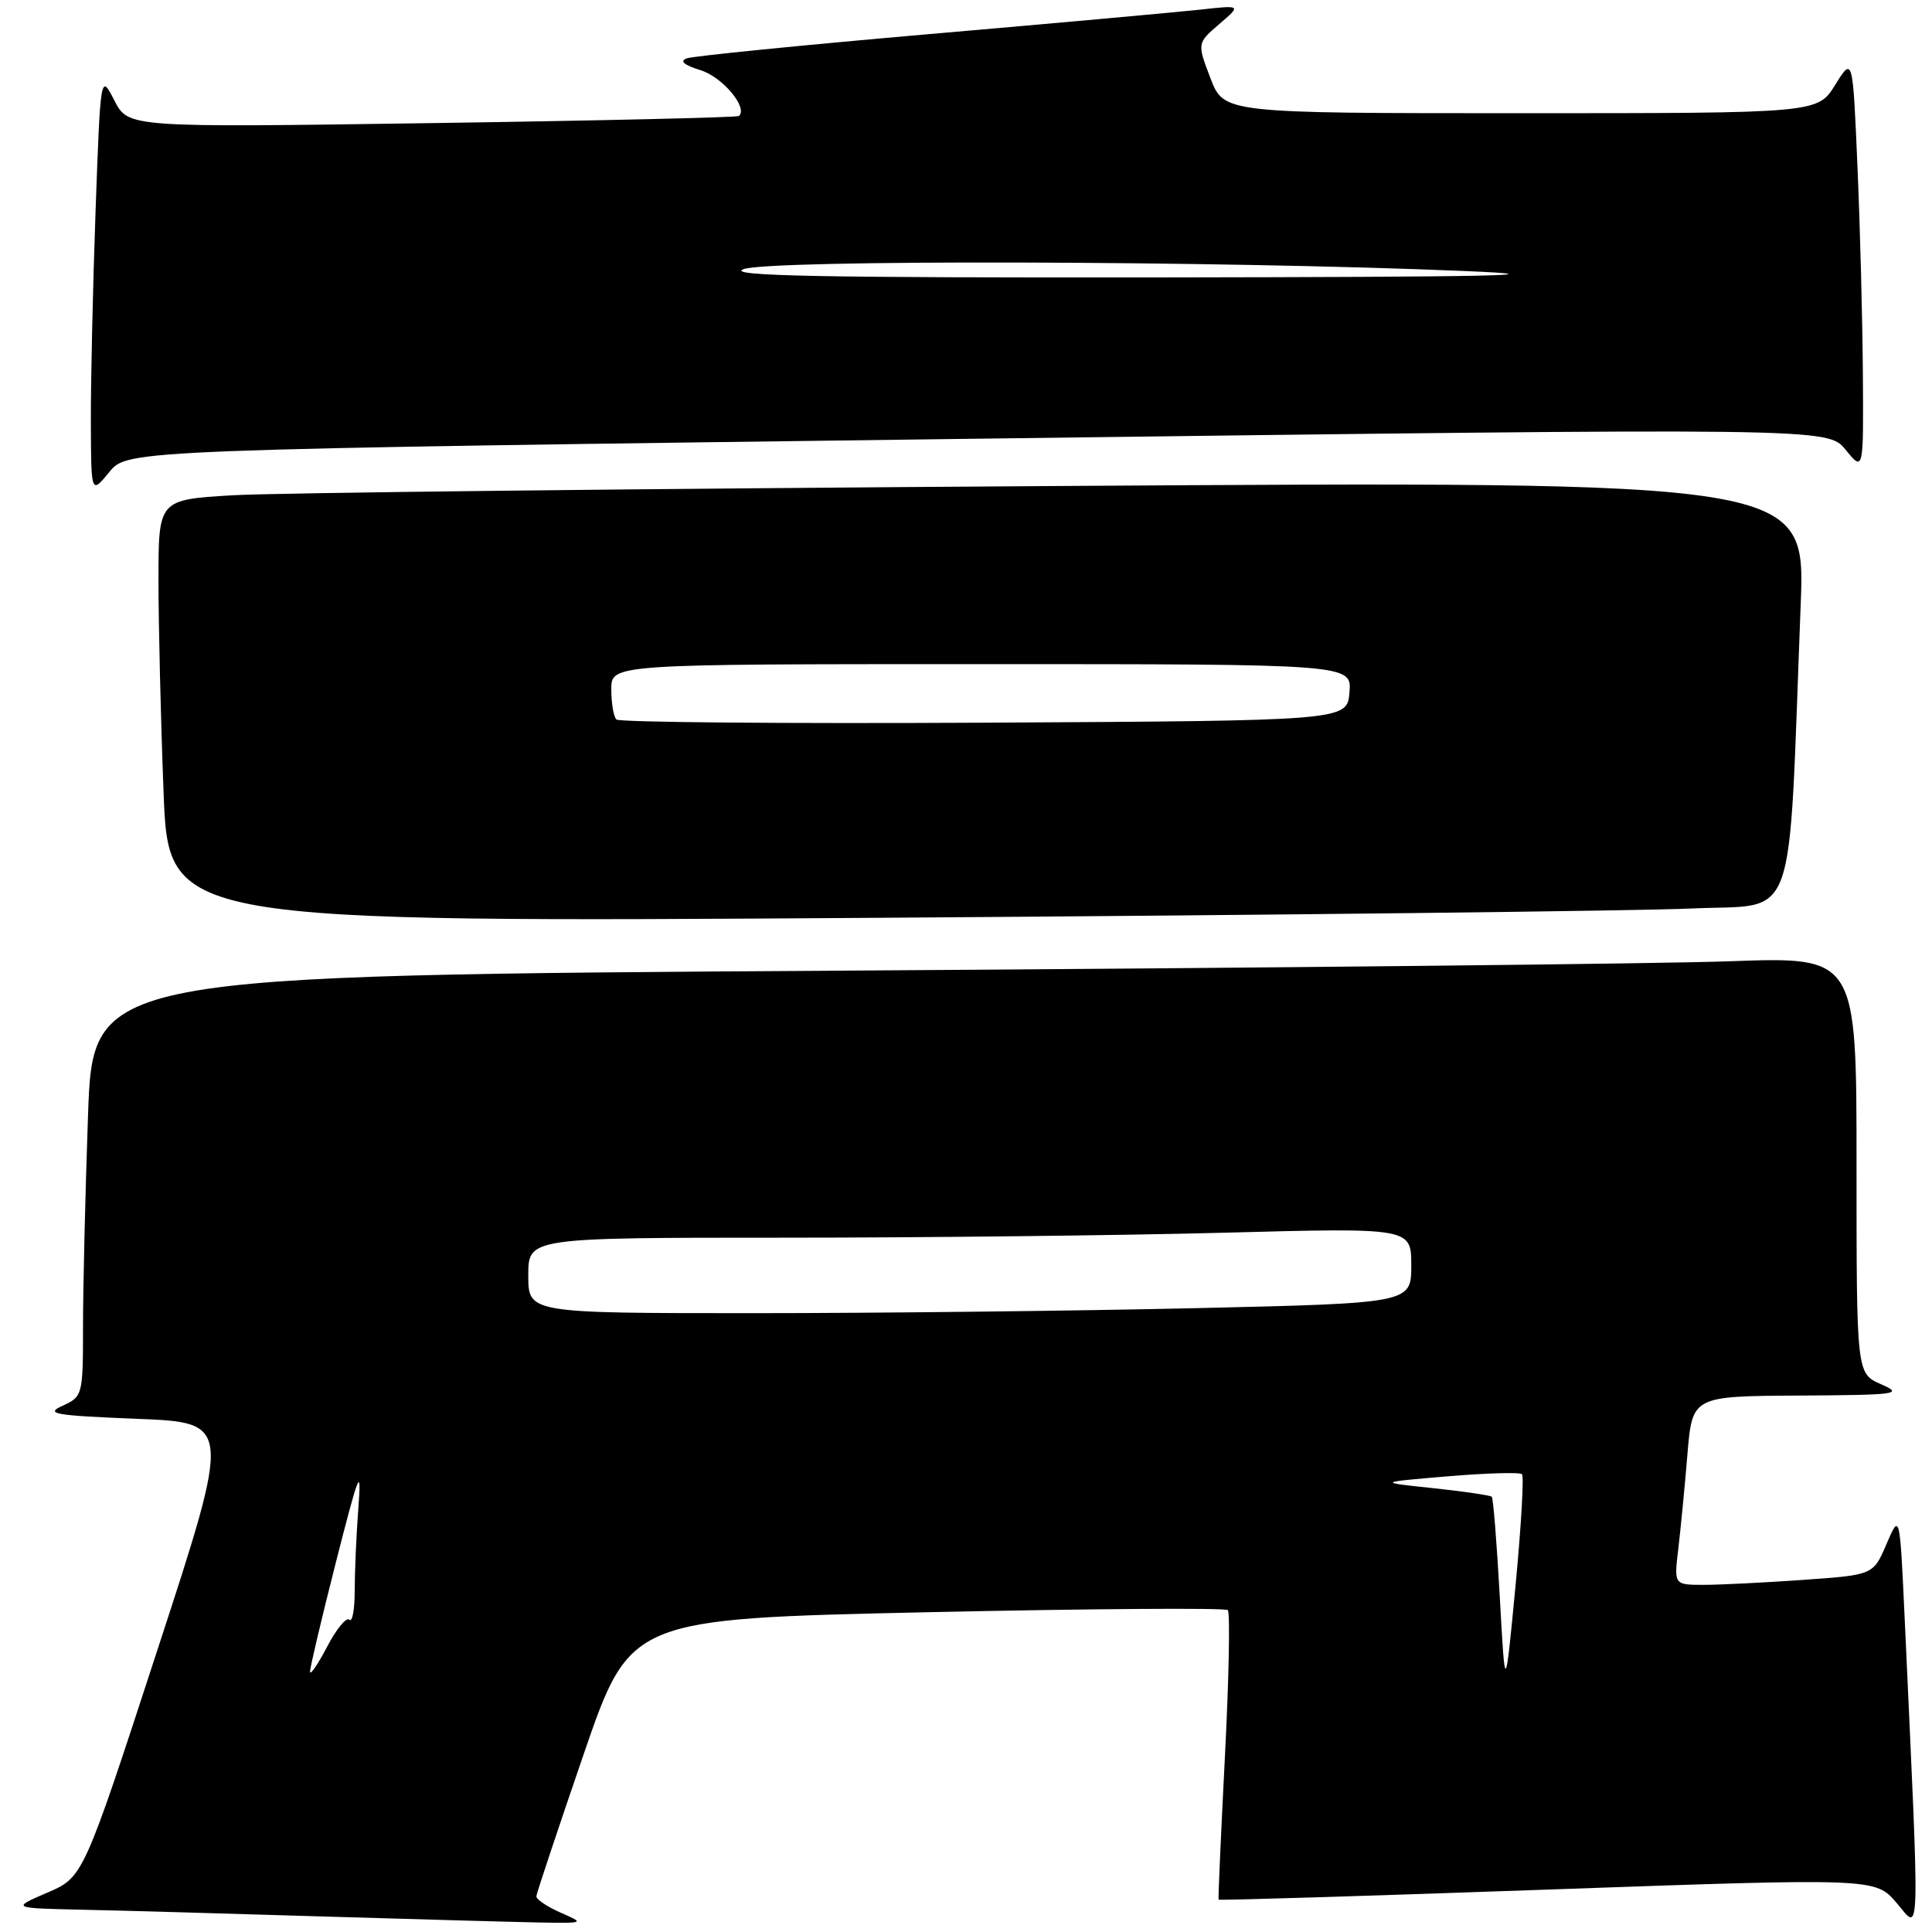 <?xml version="1.0" encoding="UTF-8" standalone="no"?>
<!DOCTYPE svg PUBLIC "-//W3C//DTD SVG 1.1//EN" "http://www.w3.org/Graphics/SVG/1.1/DTD/svg11.dtd" >
<svg xmlns="http://www.w3.org/2000/svg" xmlns:xlink="http://www.w3.org/1999/xlink" version="1.1" viewBox="0 0 256 256">
 <g >
 <path fill="currentColor"
d=" M 74.25 253.42 C 72.46 252.63 71.03 251.66 71.07 251.25 C 71.11 250.84 73.92 242.40 77.32 232.50 C 83.50 214.50 83.50 214.50 122.80 213.63 C 144.42 213.16 162.36 213.03 162.69 213.35 C 163.01 213.68 162.84 222.39 162.31 232.72 C 161.78 243.05 161.40 251.60 161.47 251.71 C 161.54 251.83 181.15 251.23 205.05 250.38 C 248.50 248.84 248.50 248.84 251.33 252.17 C 254.48 255.87 254.41 258.61 252.37 214.25 C 251.73 200.50 251.73 200.50 249.97 204.59 C 248.22 208.69 248.22 208.69 238.95 209.34 C 233.86 209.70 227.92 210.00 225.75 210.00 C 221.81 210.00 221.81 210.00 222.38 205.25 C 222.69 202.64 223.24 197.01 223.59 192.75 C 224.23 185.00 224.23 185.00 238.37 184.92 C 251.48 184.84 252.26 184.73 249.25 183.42 C 246.00 181.99 246.00 181.99 246.00 154.38 C 246.00 126.77 246.00 126.77 229.25 127.37 C 220.04 127.71 167.46 128.26 112.40 128.61 C 12.31 129.24 12.31 129.24 11.66 147.87 C 11.30 158.12 11.00 170.67 11.00 175.77 C 11.00 184.88 10.95 185.06 8.29 186.27 C 5.92 187.34 7.17 187.56 18.14 188.00 C 30.70 188.50 30.70 188.50 20.86 218.62 C 11.03 248.74 11.03 248.74 6.26 250.79 C 1.50 252.84 1.50 252.84 11.00 253.05 C 16.23 253.16 30.62 253.57 43.00 253.95 C 55.38 254.32 68.20 254.68 71.50 254.74 C 77.50 254.84 77.50 254.84 74.25 253.42 Z  M 224.15 120.38 C 238.36 119.72 236.91 123.73 238.60 80.13 C 239.24 63.76 239.24 63.76 139.87 64.40 C 85.22 64.75 36.11 65.30 30.75 65.63 C 21.00 66.22 21.00 66.22 21.00 76.86 C 21.00 82.71 21.30 95.32 21.67 104.87 C 22.32 122.24 22.32 122.24 116.91 121.61 C 168.94 121.26 217.19 120.70 224.15 120.38 Z  M 129.54 58.13 C 242.17 56.68 242.17 56.68 244.55 59.59 C 246.93 62.50 246.93 62.50 246.84 49.50 C 246.79 42.35 246.47 29.98 246.12 22.00 C 245.50 7.50 245.50 7.50 243.17 11.25 C 240.84 15.00 240.84 15.00 201.50 15.00 C 162.17 15.00 162.17 15.00 160.39 10.36 C 158.62 5.72 158.62 5.72 161.56 3.19 C 164.50 0.67 164.50 0.67 159.00 1.28 C 155.97 1.61 139.78 3.08 123.00 4.53 C 106.22 5.99 91.83 7.43 91.00 7.73 C 90.01 8.09 90.64 8.63 92.85 9.31 C 95.74 10.21 99.16 14.29 97.91 15.37 C 97.69 15.56 79.39 15.99 57.25 16.31 C 17.00 16.90 17.00 16.90 15.16 13.32 C 13.32 9.74 13.32 9.74 12.66 28.03 C 12.30 38.09 12.02 50.64 12.04 55.91 C 12.07 65.50 12.07 65.50 14.49 62.54 C 16.90 59.59 16.90 59.59 129.54 58.13 Z  M 198.73 211.60 C 198.34 204.50 197.86 198.53 197.67 198.33 C 197.47 198.14 193.98 197.62 189.91 197.19 C 182.50 196.41 182.50 196.41 191.83 195.62 C 196.97 195.19 201.40 195.06 201.67 195.34 C 201.95 195.61 201.56 202.29 200.81 210.17 C 199.44 224.50 199.44 224.50 198.73 211.60 Z  M 41.08 221.50 C 41.08 220.95 42.62 214.43 44.51 207.00 C 47.62 194.82 47.91 194.13 47.48 199.90 C 47.21 203.41 47.00 208.33 47.00 210.81 C 47.00 213.30 46.68 215.01 46.29 214.62 C 45.90 214.24 44.57 215.85 43.34 218.21 C 42.10 220.57 41.09 222.05 41.08 221.50 Z  M 70.00 169.00 C 70.00 164.00 70.00 164.00 103.75 164.00 C 122.31 164.00 148.64 163.70 162.25 163.34 C 187.00 162.68 187.00 162.68 187.00 167.68 C 187.00 172.68 187.00 172.68 158.34 173.34 C 142.57 173.70 116.25 174.00 99.84 174.00 C 70.00 174.00 70.00 174.00 70.00 169.00 Z  M 81.68 95.34 C 81.30 94.97 81.00 93.17 81.00 91.33 C 81.00 88.00 81.00 88.00 130.06 88.00 C 179.12 88.00 179.12 88.00 178.81 91.75 C 178.50 95.50 178.50 95.50 130.43 95.76 C 103.99 95.90 82.05 95.71 81.68 95.34 Z  M 98.50 35.67 C 101.84 34.38 161.29 34.53 194.00 35.91 C 207.93 36.49 198.04 36.70 154.00 36.76 C 108.66 36.81 96.17 36.57 98.50 35.67 Z "/>
</g>
</svg>